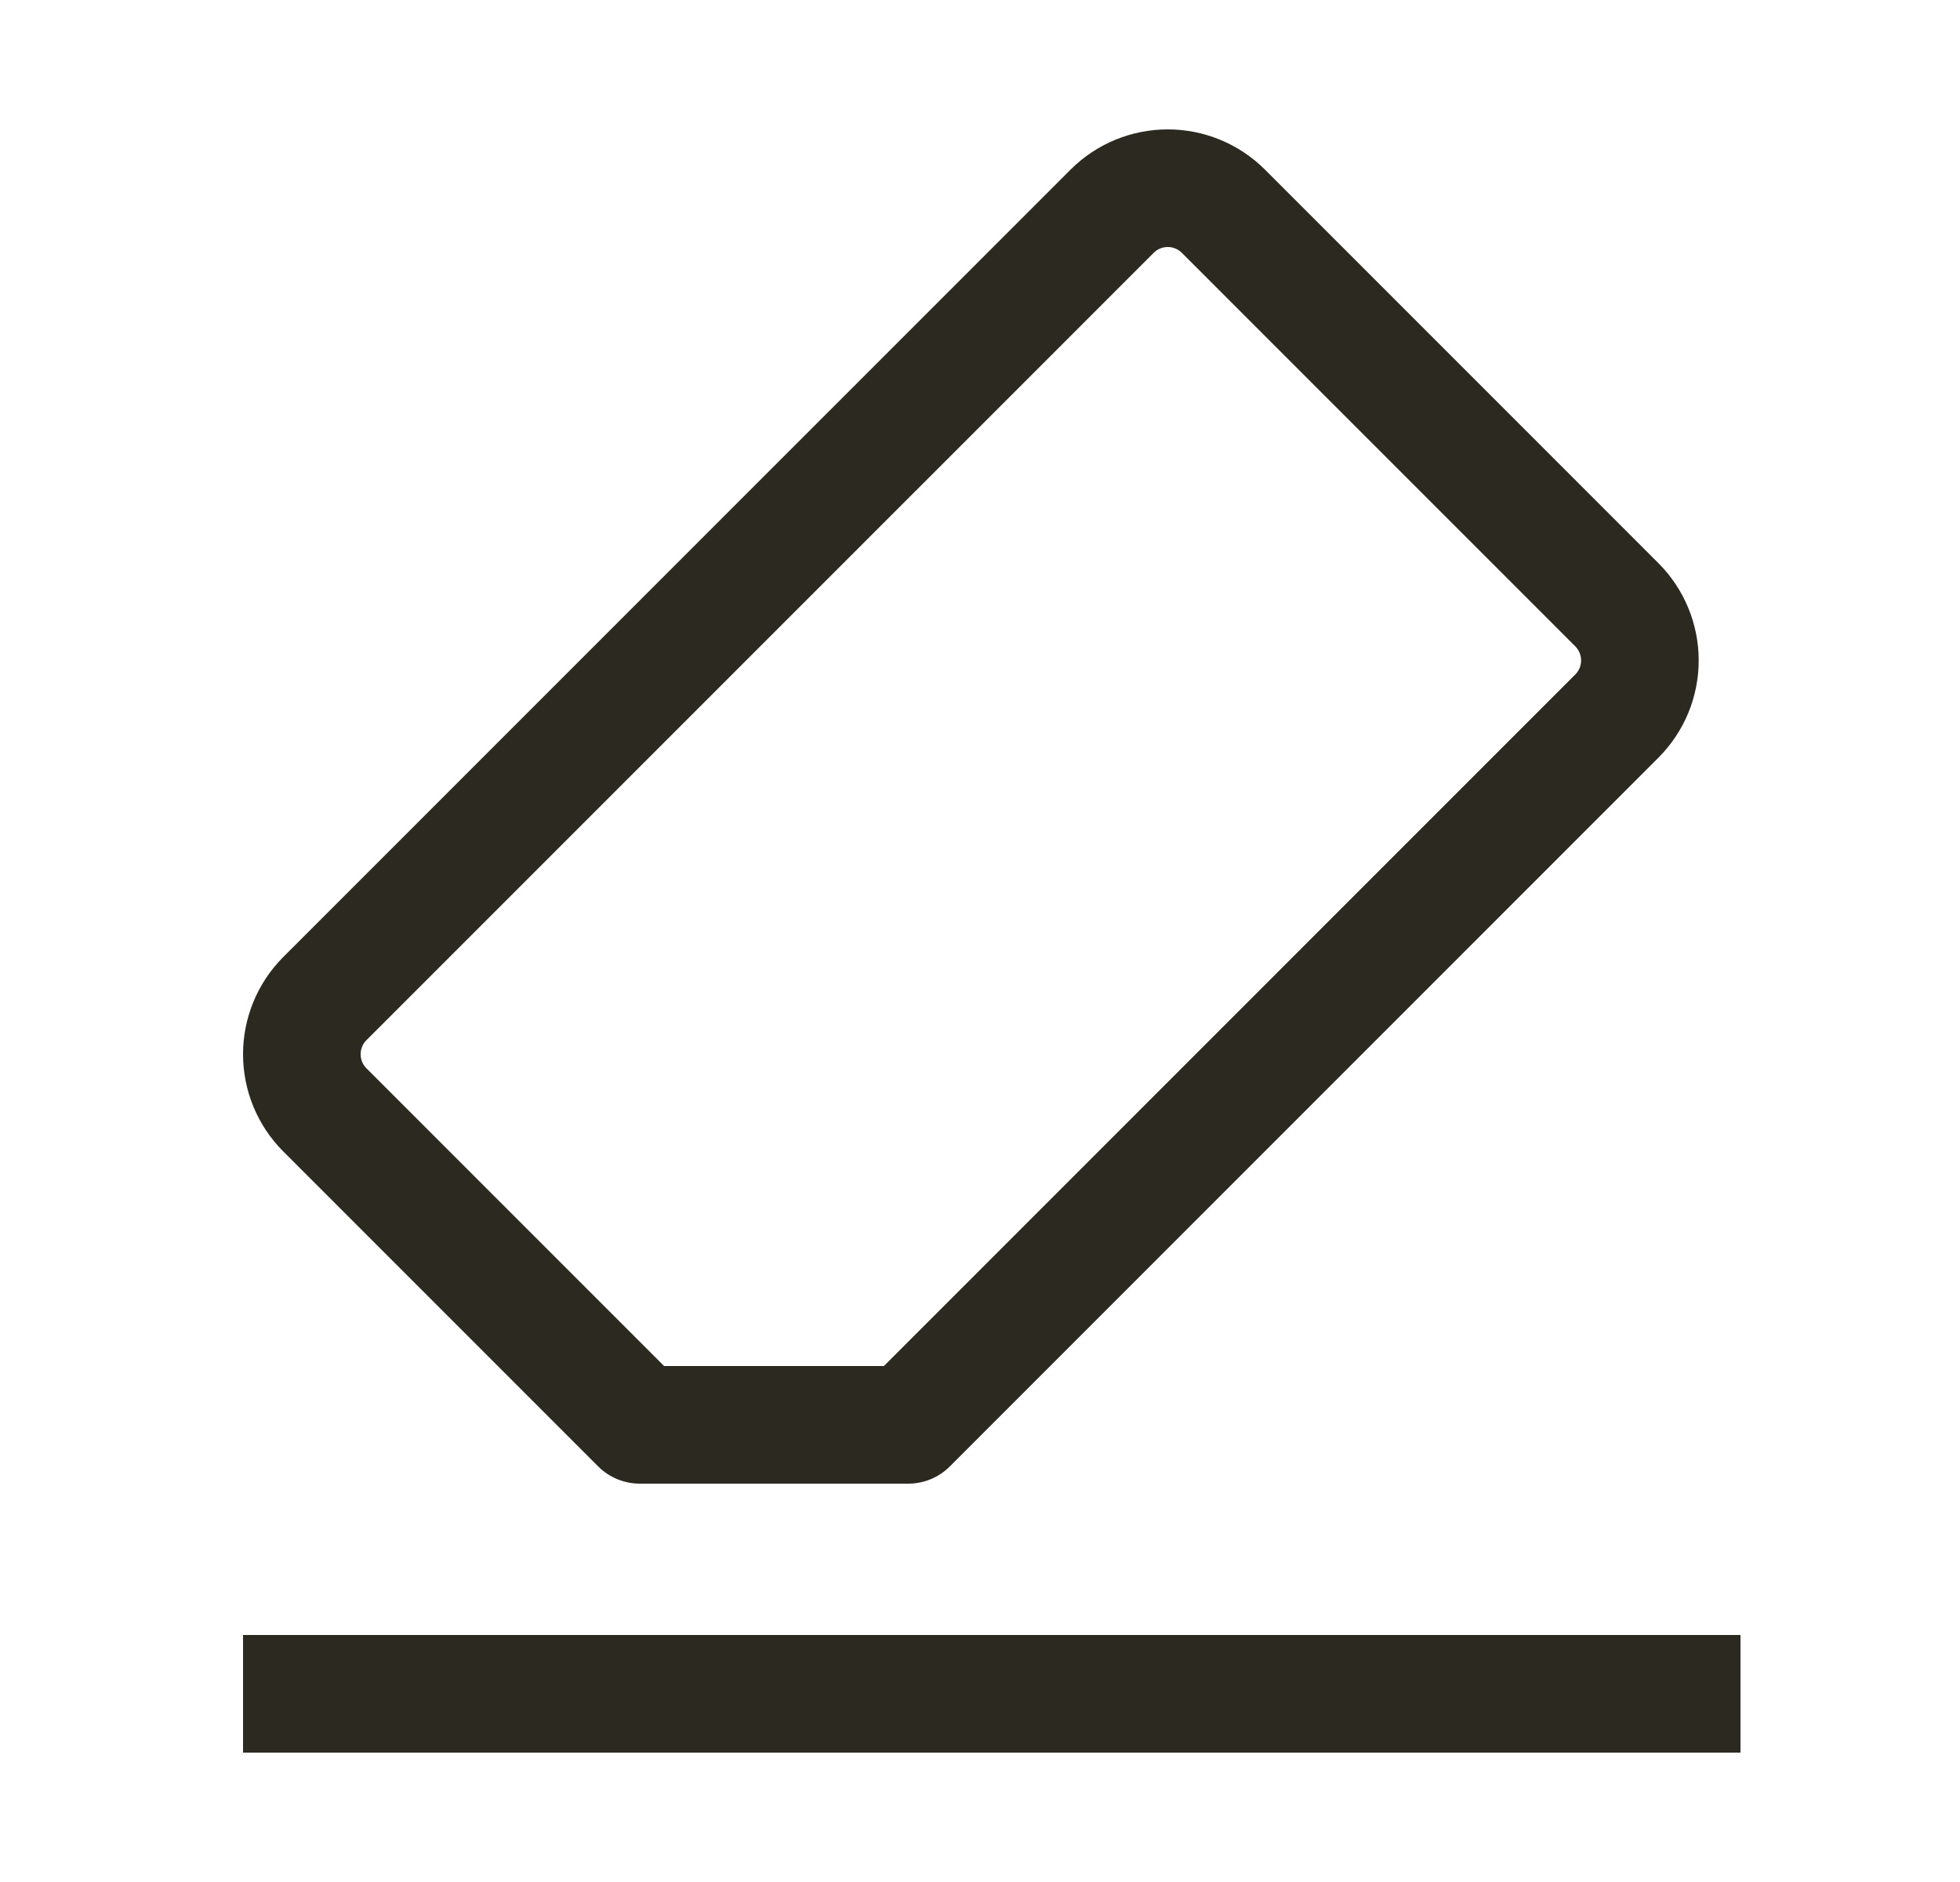 <svg width="25" height="24" viewBox="0 0 25 24" fill="none" xmlns="http://www.w3.org/2000/svg">
<path d="M3.85 21.6H21.45M11.585 18.17H8.16L4.142 14.152C3.955 13.964 3.85 13.71 3.85 13.444C3.85 13.179 3.955 12.924 4.142 12.736L14.187 2.692C14.375 2.505 14.629 2.4 14.895 2.4C15.16 2.4 15.415 2.505 15.603 2.692L20.625 7.714C20.812 7.902 20.917 8.157 20.917 8.422C20.917 8.688 20.812 8.942 20.625 9.13L11.585 18.17Z" stroke="#2C2920" stroke-width="1.5" stroke-linecap="square" stroke-linejoin="round"/>
</svg>
